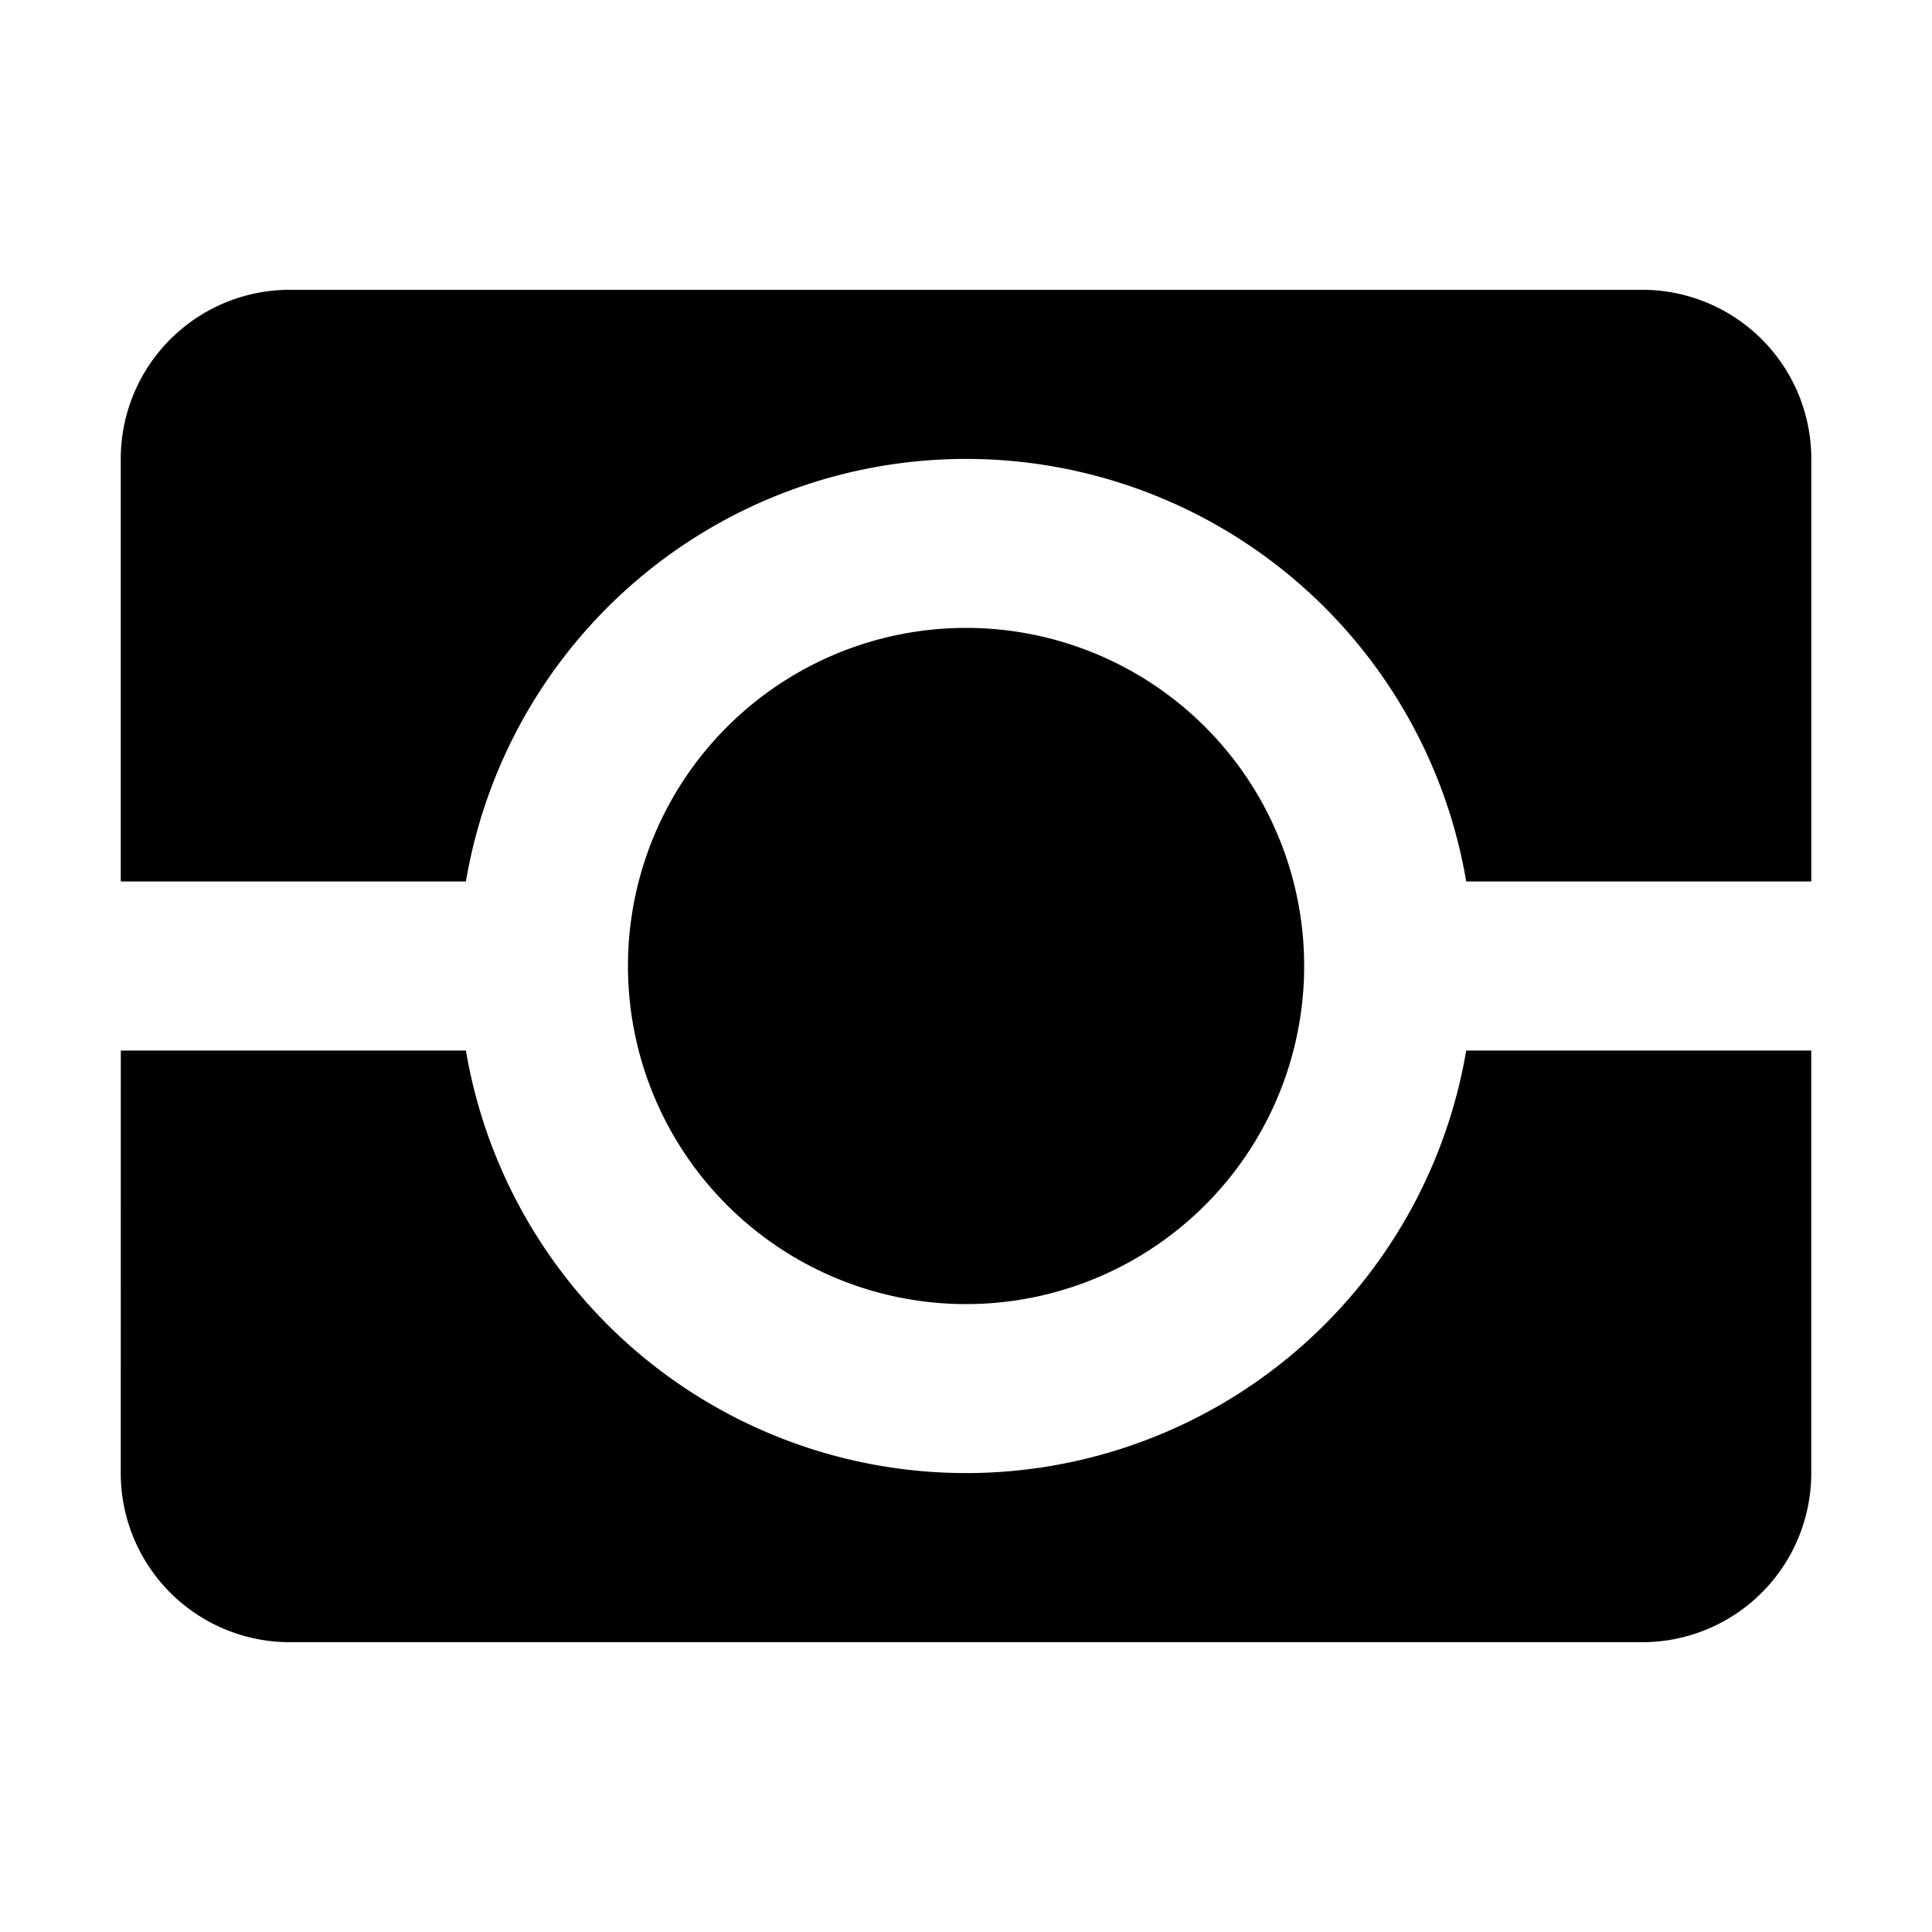 <svg xmlns="http://www.w3.org/2000/svg" width="32" height="32" fill="none" class="persona-icon" viewBox="0 0 32 32"><path fill="currentColor" d="M4.801 4.8h22.4a2.8 2.8 0 0 1 2.8 2.8v7h-5.716a8.402 8.402 0 0 0-16.568 0H2v-7a2.8 2.8 0 0 1 2.8-2.8M2.001 17.4h5.716a8.402 8.402 0 0 0 16.568 0H30v7a2.8 2.8 0 0 1-2.8 2.8h-22.4a2.8 2.8 0 0 1-2.8-2.8z"/><path fill="currentColor" d="M16.001 21.6a5.6 5.6 0 1 1 0-11.2 5.6 5.6 0 0 1 0 11.2"/></svg>